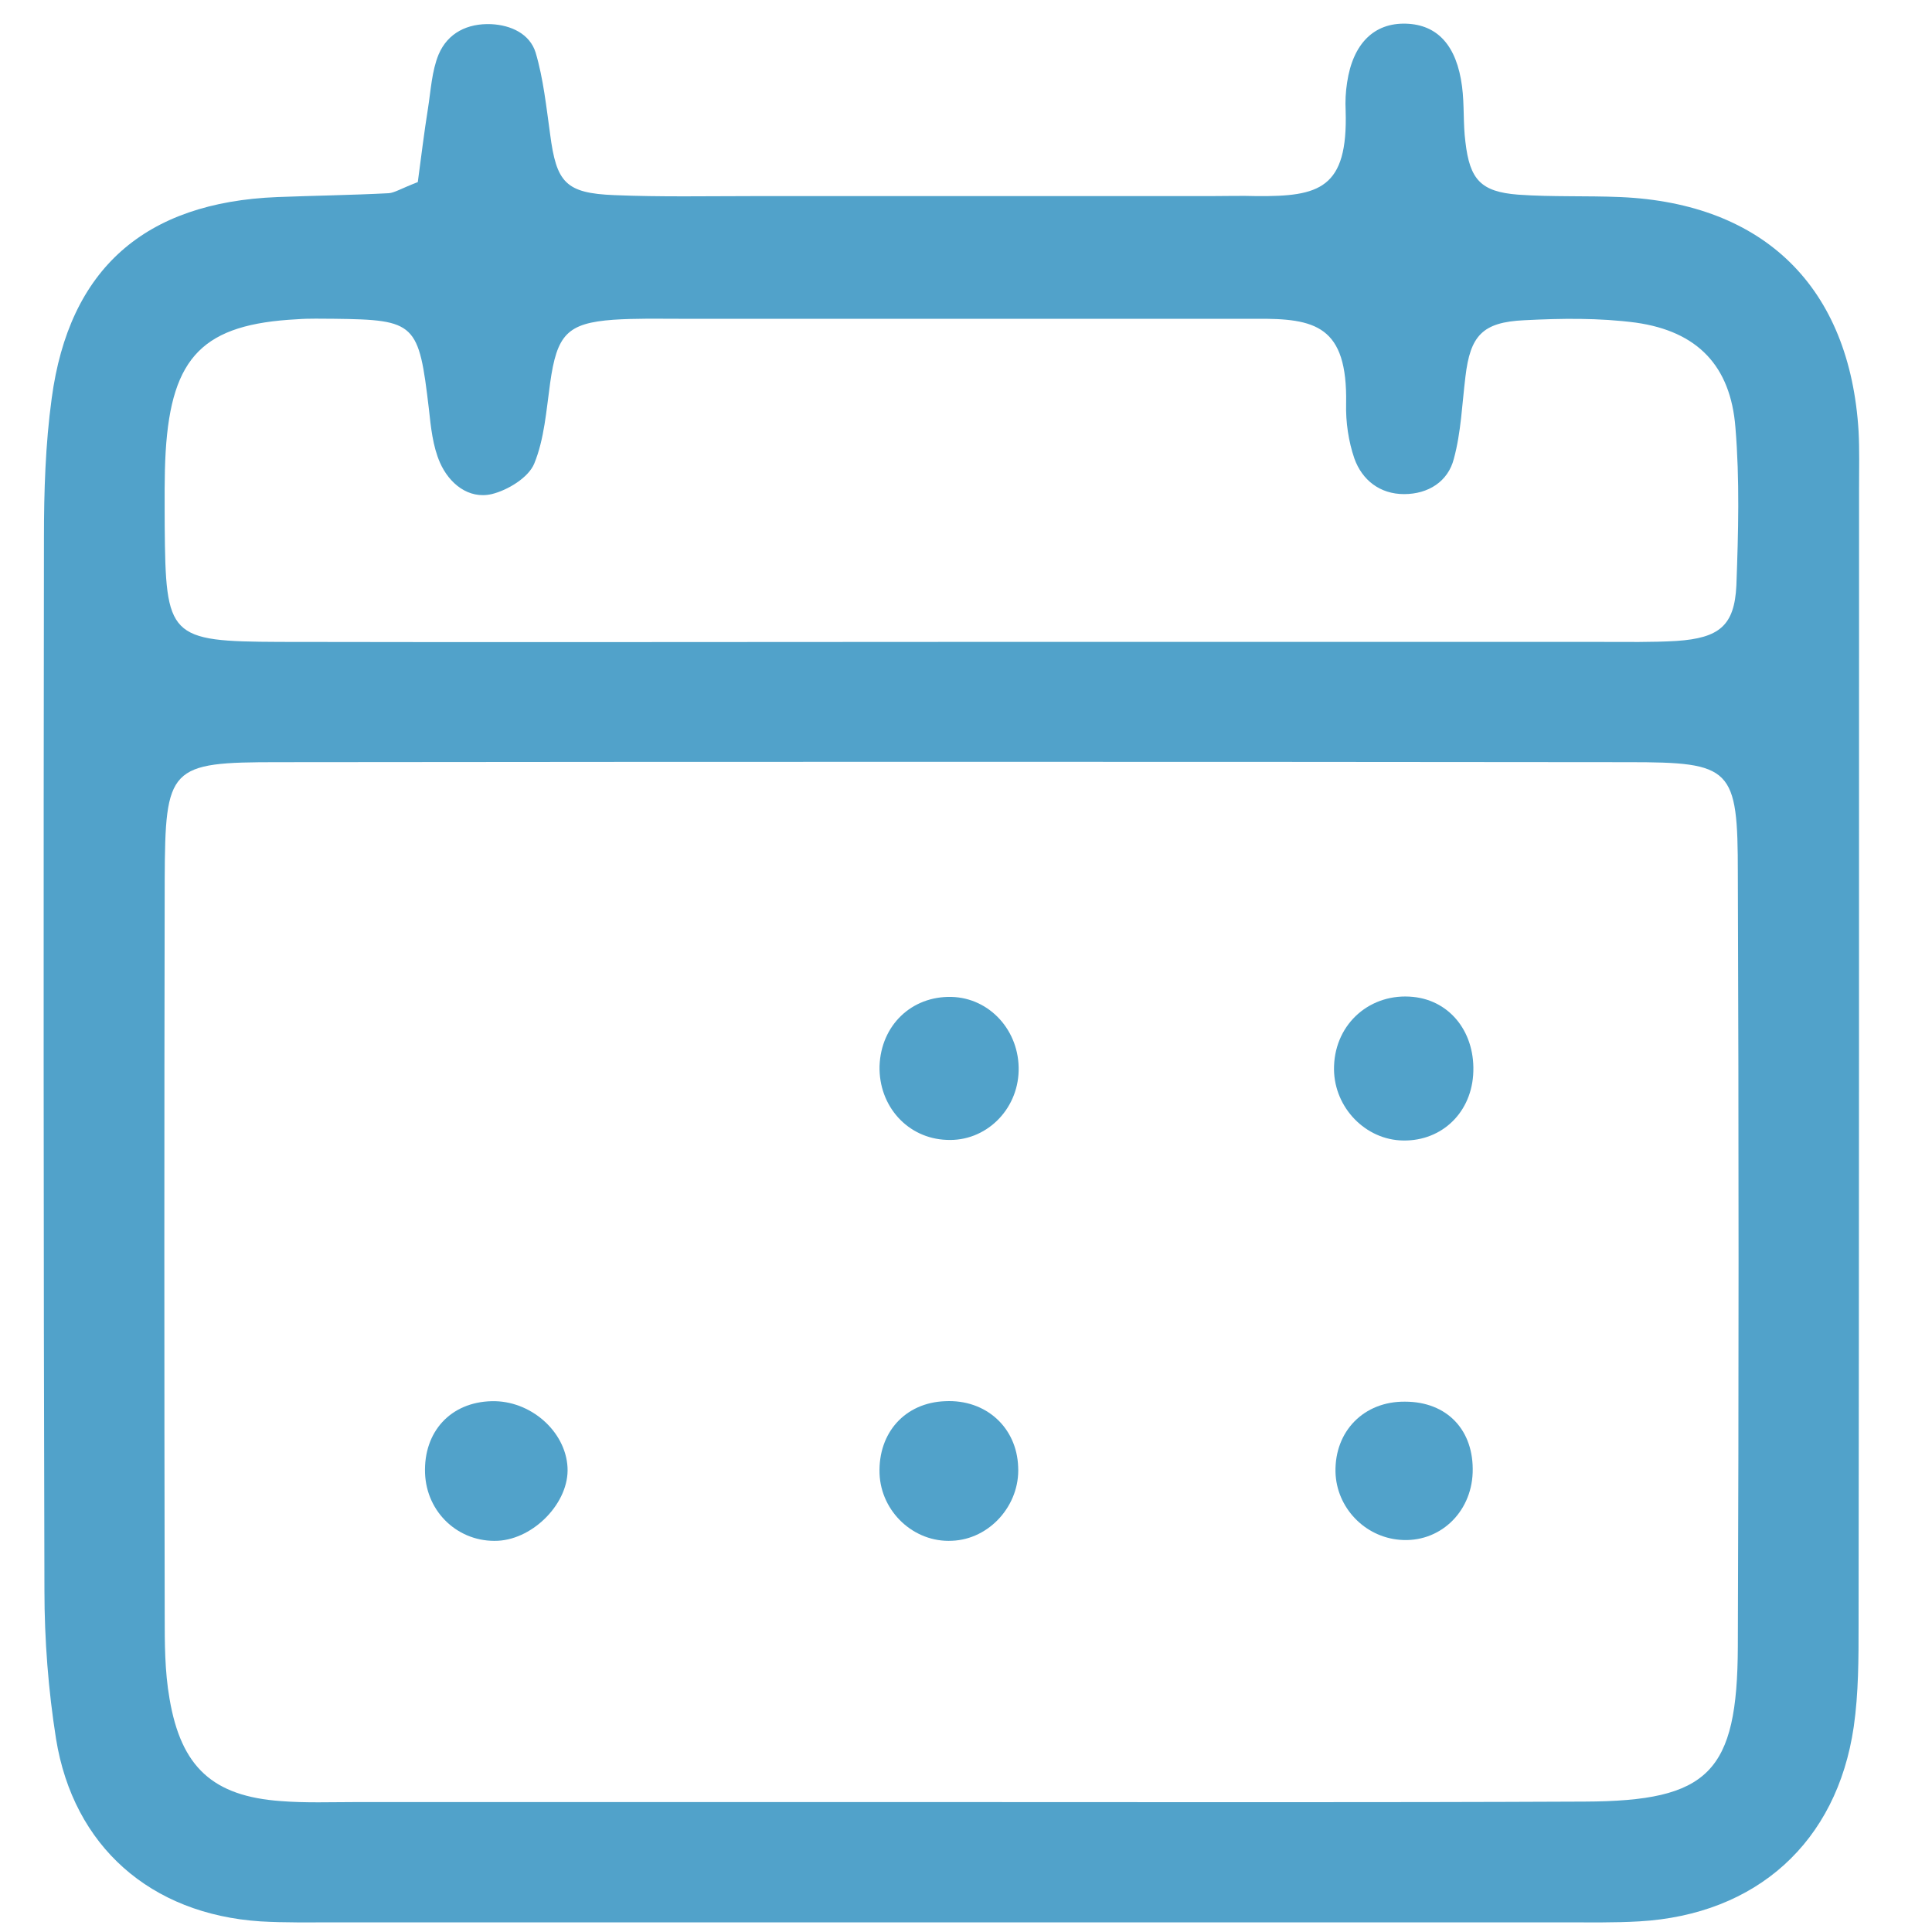 <?xml version="1.0" encoding="utf-8"?>
<!-- Generator: Adobe Illustrator 21.0.2, SVG Export Plug-In . SVG Version: 6.00 Build 0)  -->
<svg version="1.1" id="Capa_1" xmlns="http://www.w3.org/2000/svg" xmlns:xlink="http://www.w3.org/1999/xlink" x="0px" y="0px"
	 viewBox="0 0 400 400" style="enable-background:new 0 0 400 400;" xml:space="preserve">
<style type="text/css">
	.st0{fill-rule:evenodd;clip-rule:evenodd;fill:#51A2CA;}
</style>
<g>
	<g>
		<path class="st0" d="M86.5,37.7c0.7-5.2,1.3-10.2,2.1-15.2c0.6-3.8,0.8-7.8,2.2-11.2c1.9-4.5,6-6.5,10.9-6.3c4.1,0.2,8,2,9.2,5.9
			c1.6,5.4,2.2,11.2,3,16.9c1.3,10,3.2,12.2,13.3,12.6c9.6,0.4,19.3,0.2,28.9,0.2c31.5,0,63,0,94.5,0c3.2,0,6.4-0.1,9.6,0
			c12.9,0.1,18.9-1.5,18.4-17.7c-0.1-1.9,0-3.9,0.3-5.8c1.2-8.1,5.6-12.4,12.2-12.2c6.5,0.2,10.5,4.5,11.6,13
			c0.5,3.8,0.2,7.7,0.7,11.5c0.9,7.8,3.2,10.3,10.9,10.9c7,0.5,14.1,0.2,21.2,0.5c29.8,1.3,47.5,18.7,49.3,48.5
			c0.2,3.8,0.1,7.7,0.1,11.6c0,78.5,0,156.9-0.1,235.4c0,7.1,0,14.2-1,21.2c-3.5,24-20.2,38.9-44.4,40.3c-5.1,0.3-10.3,0.2-15.4,0.2
			c-84.9,0-169.8,0-254.7,0c-5.1,0-10.3,0.1-15.4-0.2c-22.7-1.5-38.7-15.5-42.3-37.8c-1.6-10.1-2.4-20.5-2.4-30.7
			C9,256.6,9,183.9,9.1,111.3c0-9.6,0.3-19.3,1.6-28.8C14.3,55.6,30,41.9,57.4,40.8c7.7-0.3,15.4-0.4,23.1-0.8
			C81.7,39.9,82.9,39.1,86.5,37.7z M197,373.1C197,373.1,197,373.1,197,373.1c43.7,0,87.4,0.1,131.1-0.1c25.7-0.1,31.6-6,31.7-32.1
			c0.2-53.3,0.2-106.7,0-160c0-22-1.2-23.1-22.7-23.1c-93.2-0.1-186.4-0.1-279.5,0c-22.6,0-23.4,0.9-23.5,24.3
			c-0.1,50.8-0.1,101.5,0,152.3c0,5.8,0,11.6,1,17.3c2.4,14.2,9,20.2,23.1,21.2c5.1,0.4,10.3,0.2,15.4,0.2
			C114.7,373.1,155.8,373.1,197,373.1z M196.7,132.9c45,0,90,0,135,0c5.1,0,10.3,0.1,15.4-0.2c8.9-0.6,12-3.2,12.4-11.5
			c0.4-10.9,0.7-21.9-0.2-32.7c-1-12.8-7.9-19.9-20.6-21.7c-7.6-1-15.4-0.9-23.1-0.5c-8.7,0.4-11.2,3.2-12.2,11.7
			c-0.7,5.7-0.9,11.5-2.4,17c-1.2,4.7-5.3,7.3-10.3,7.3c-5,0-8.7-2.9-10.3-7.4c-1.2-3.5-1.8-7.5-1.7-11.3
			c0.3-16.2-6.4-17.7-18.7-17.6c-2.6,0-5.1,0-7.7,0c-37.3,0-74.6,0-111.8,0c-4.5,0-9-0.1-13.5,0.2c-9.6,0.7-11.7,3.1-13.1,13.1
			c-0.8,5.7-1.2,11.6-3.3,16.7c-1.2,2.9-5.5,5.5-8.8,6.3c-4.8,1.1-8.8-2.2-10.7-6.5c-1.5-3.4-1.9-7.4-2.3-11.1
			C86.7,66.9,86.1,66.2,69.2,66c-2.6,0-5.1-0.1-7.7,0.1c-19.3,1-26,7.6-27.2,27.4c-0.3,5.1-0.2,10.3-0.2,15.4
			c0.2,23.1,0.8,23.9,23.8,24C104.1,133,150.4,132.9,196.7,132.9z"/>
		<path class="st0" d="M289.8,236.1c-7.7-0.5-13.9-7.4-13.6-15.4c0.3-8.9,7.6-15.2,16.4-14.3c7.8,0.8,13,7.6,12.4,16.2
			C304.4,230.9,297.9,236.6,289.8,236.1z"/>
		<path class="st0" d="M182.1,220.7c0.3-8.4,6.6-14.5,14.9-14.3c7.9,0.2,14.1,7,13.9,15.3c-0.2,8.2-6.9,14.7-14.9,14.3
			C187.9,235.7,181.9,229,182.1,220.7z"/>
		<path class="st0" d="M210.8,303.7c0.4,7.9-5.9,15-13.7,15.3c-7.9,0.4-14.7-6-15-13.9c-0.3-8.5,5.3-14.7,13.6-15
			C204.1,289.7,210.5,295.5,210.8,303.7z"/>
		<path class="st0" d="M117.5,303.8c0.4,7.2-6.9,14.8-14.4,15.2c-8.1,0.4-14.8-5.8-15.1-14c-0.3-8.6,5.3-14.7,13.8-14.9
			C109.8,289.9,117.1,296.3,117.5,303.8z"/>
		<path class="st0" d="M304.9,304.9c-0.3,8.4-7,14.6-15.1,13.9c-7.3-0.6-13.1-6.7-13.3-14c-0.2-8.5,5.9-14.7,14.4-14.6
			C299.6,290.2,305.2,296.1,304.9,304.9z"/>
	</g>
</g>
</svg>
